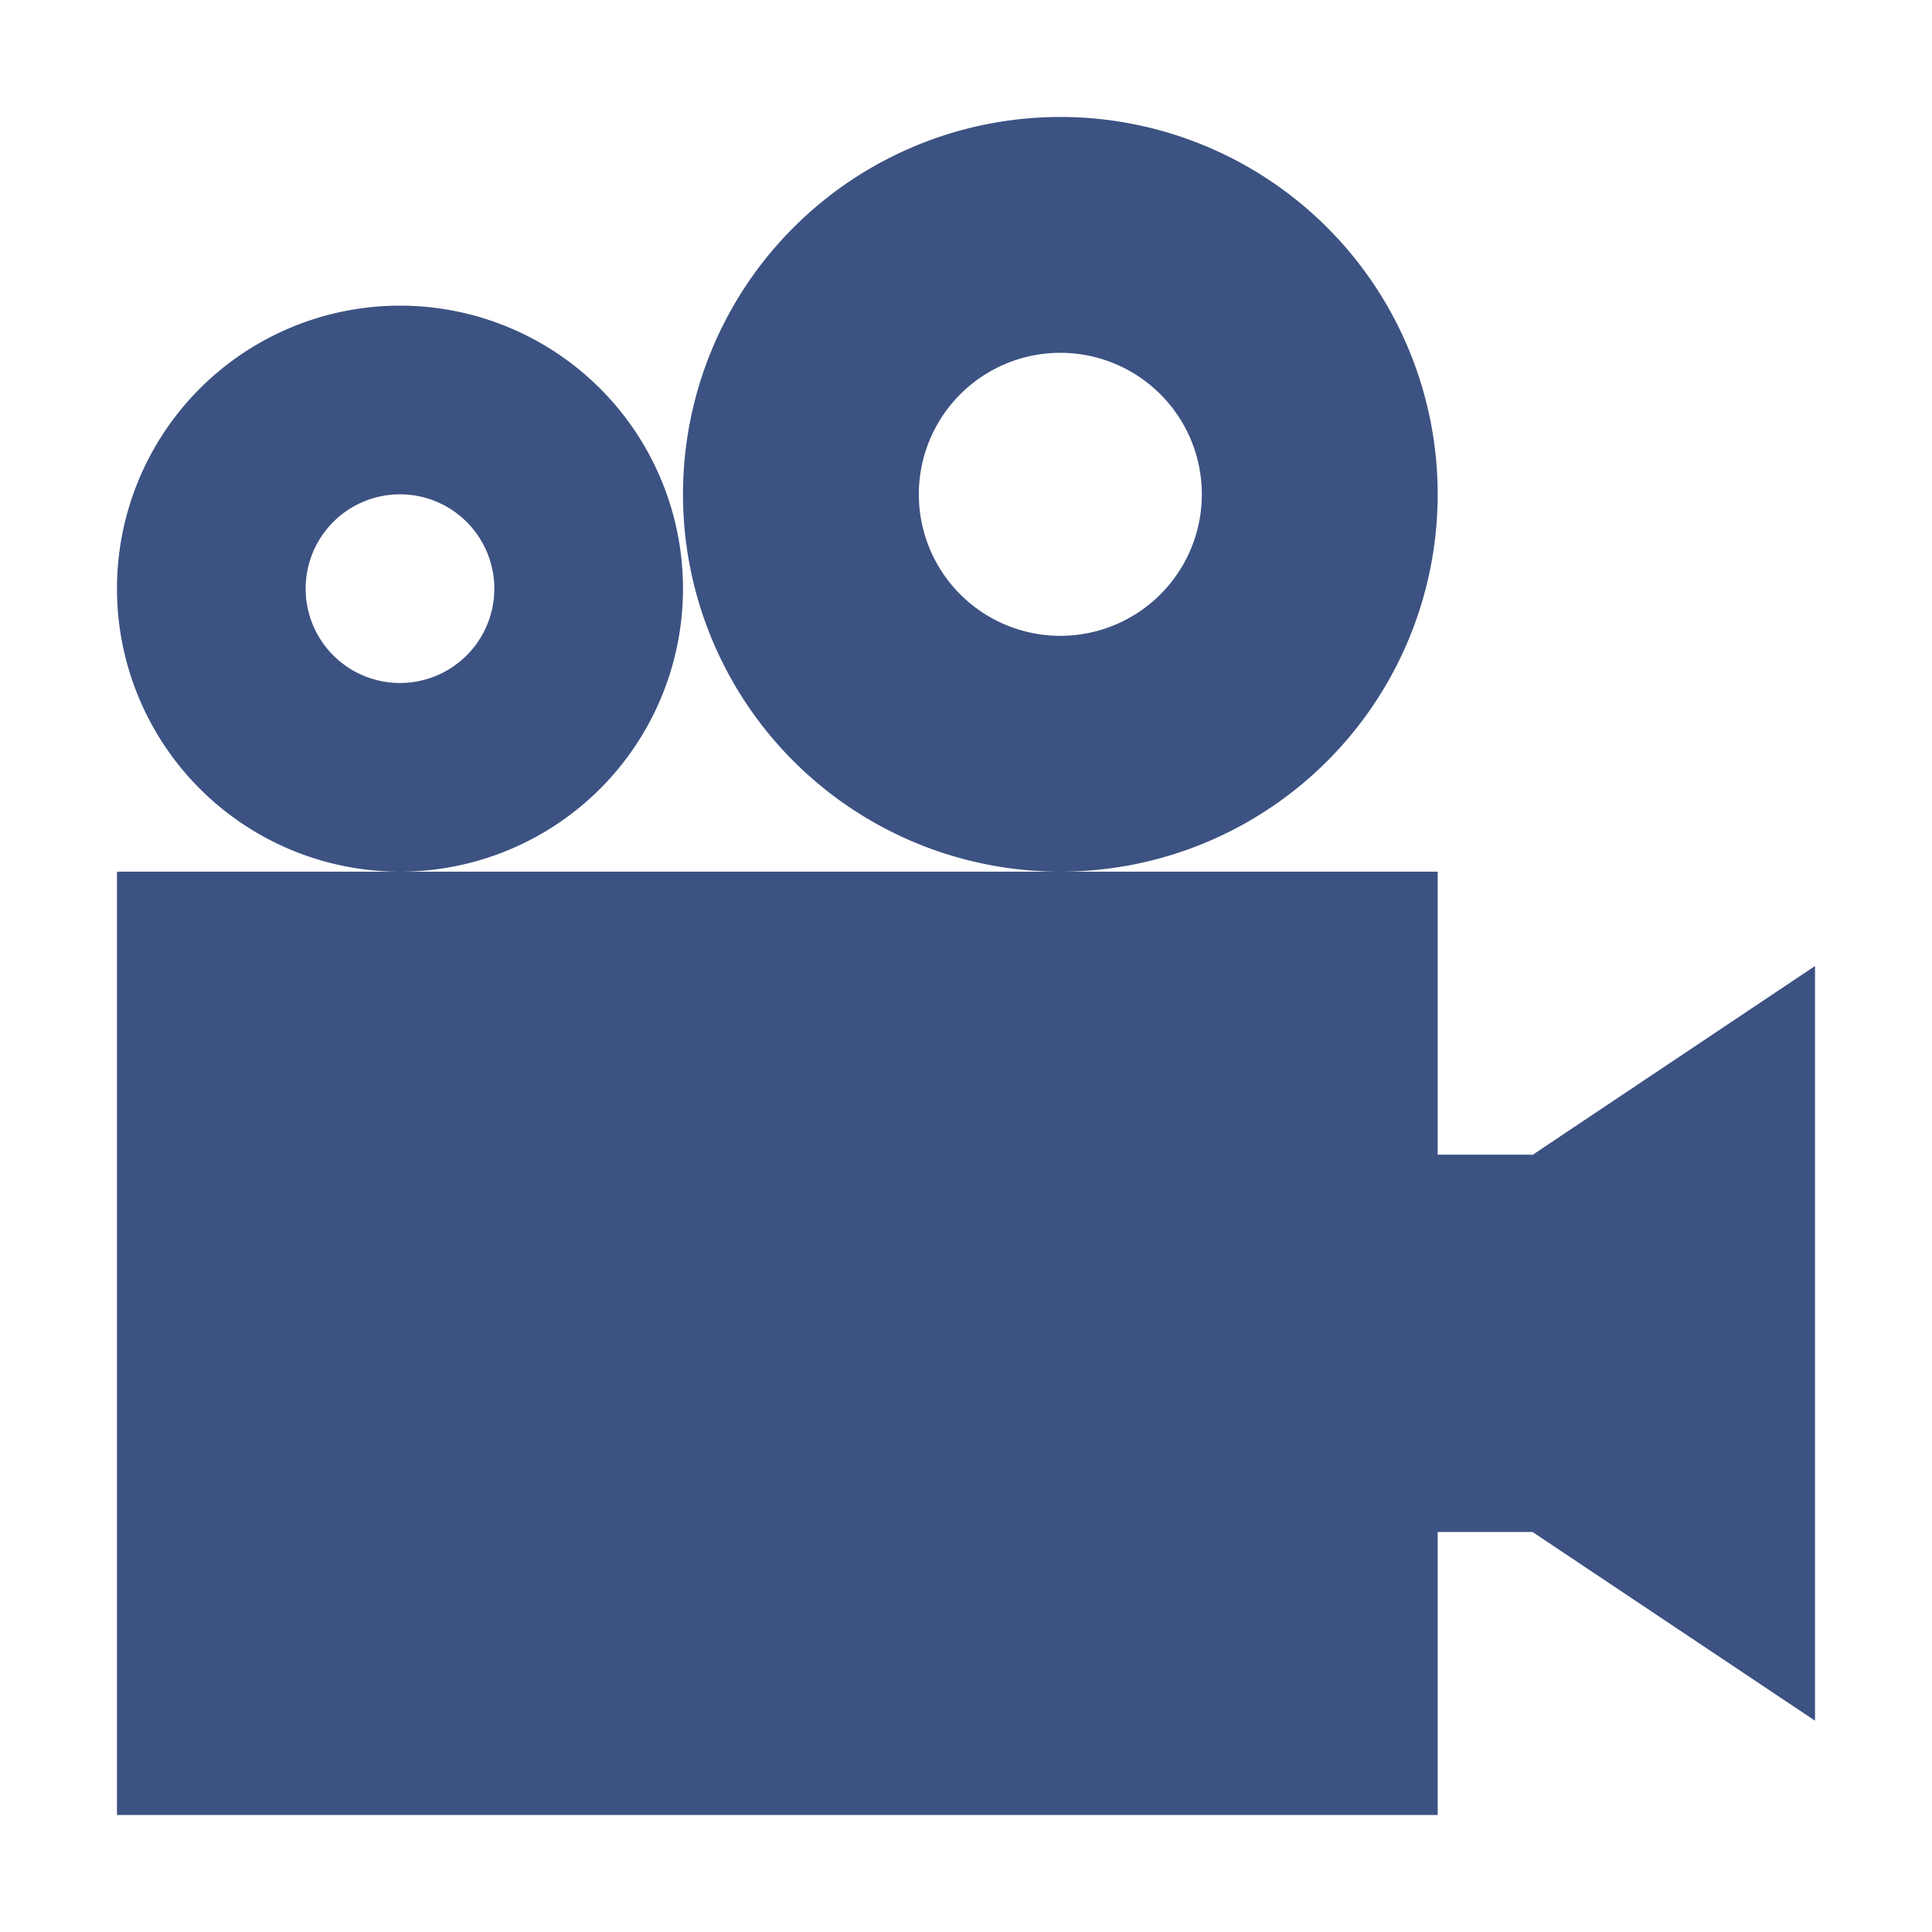 <?xml version="1.0" standalone="no"?><!DOCTYPE svg PUBLIC "-//W3C//DTD SVG 1.1//EN" "http://www.w3.org/Graphics/SVG/1.1/DTD/svg11.dtd"><svg t="1558847801954" class="icon" style="" viewBox="0 0 1024 1024" version="1.1" xmlns="http://www.w3.org/2000/svg" p-id="3557" xmlns:xlink="http://www.w3.org/1999/xlink" width="80" height="80"><defs><style type="text/css"></style></defs><path d="M62 462h700v500H62V462z m700 150h50v200h-50v-200z m50 0.3L962 512v400l-150-100.2v-199.5zM212 462a150 150 0 1 1 0-300 150 150 0 0 1 0 300z m350 0a200 200 0 1 1 0-400 200 200 0 0 1 0 400zM212 362a50 50 0 1 0 0-100 50 50 0 0 0 0 100z m350-25a75 75 0 1 0 0-150 75 75 0 0 0 0 150z" p-id="3558" fill="#3c5282"></path></svg>